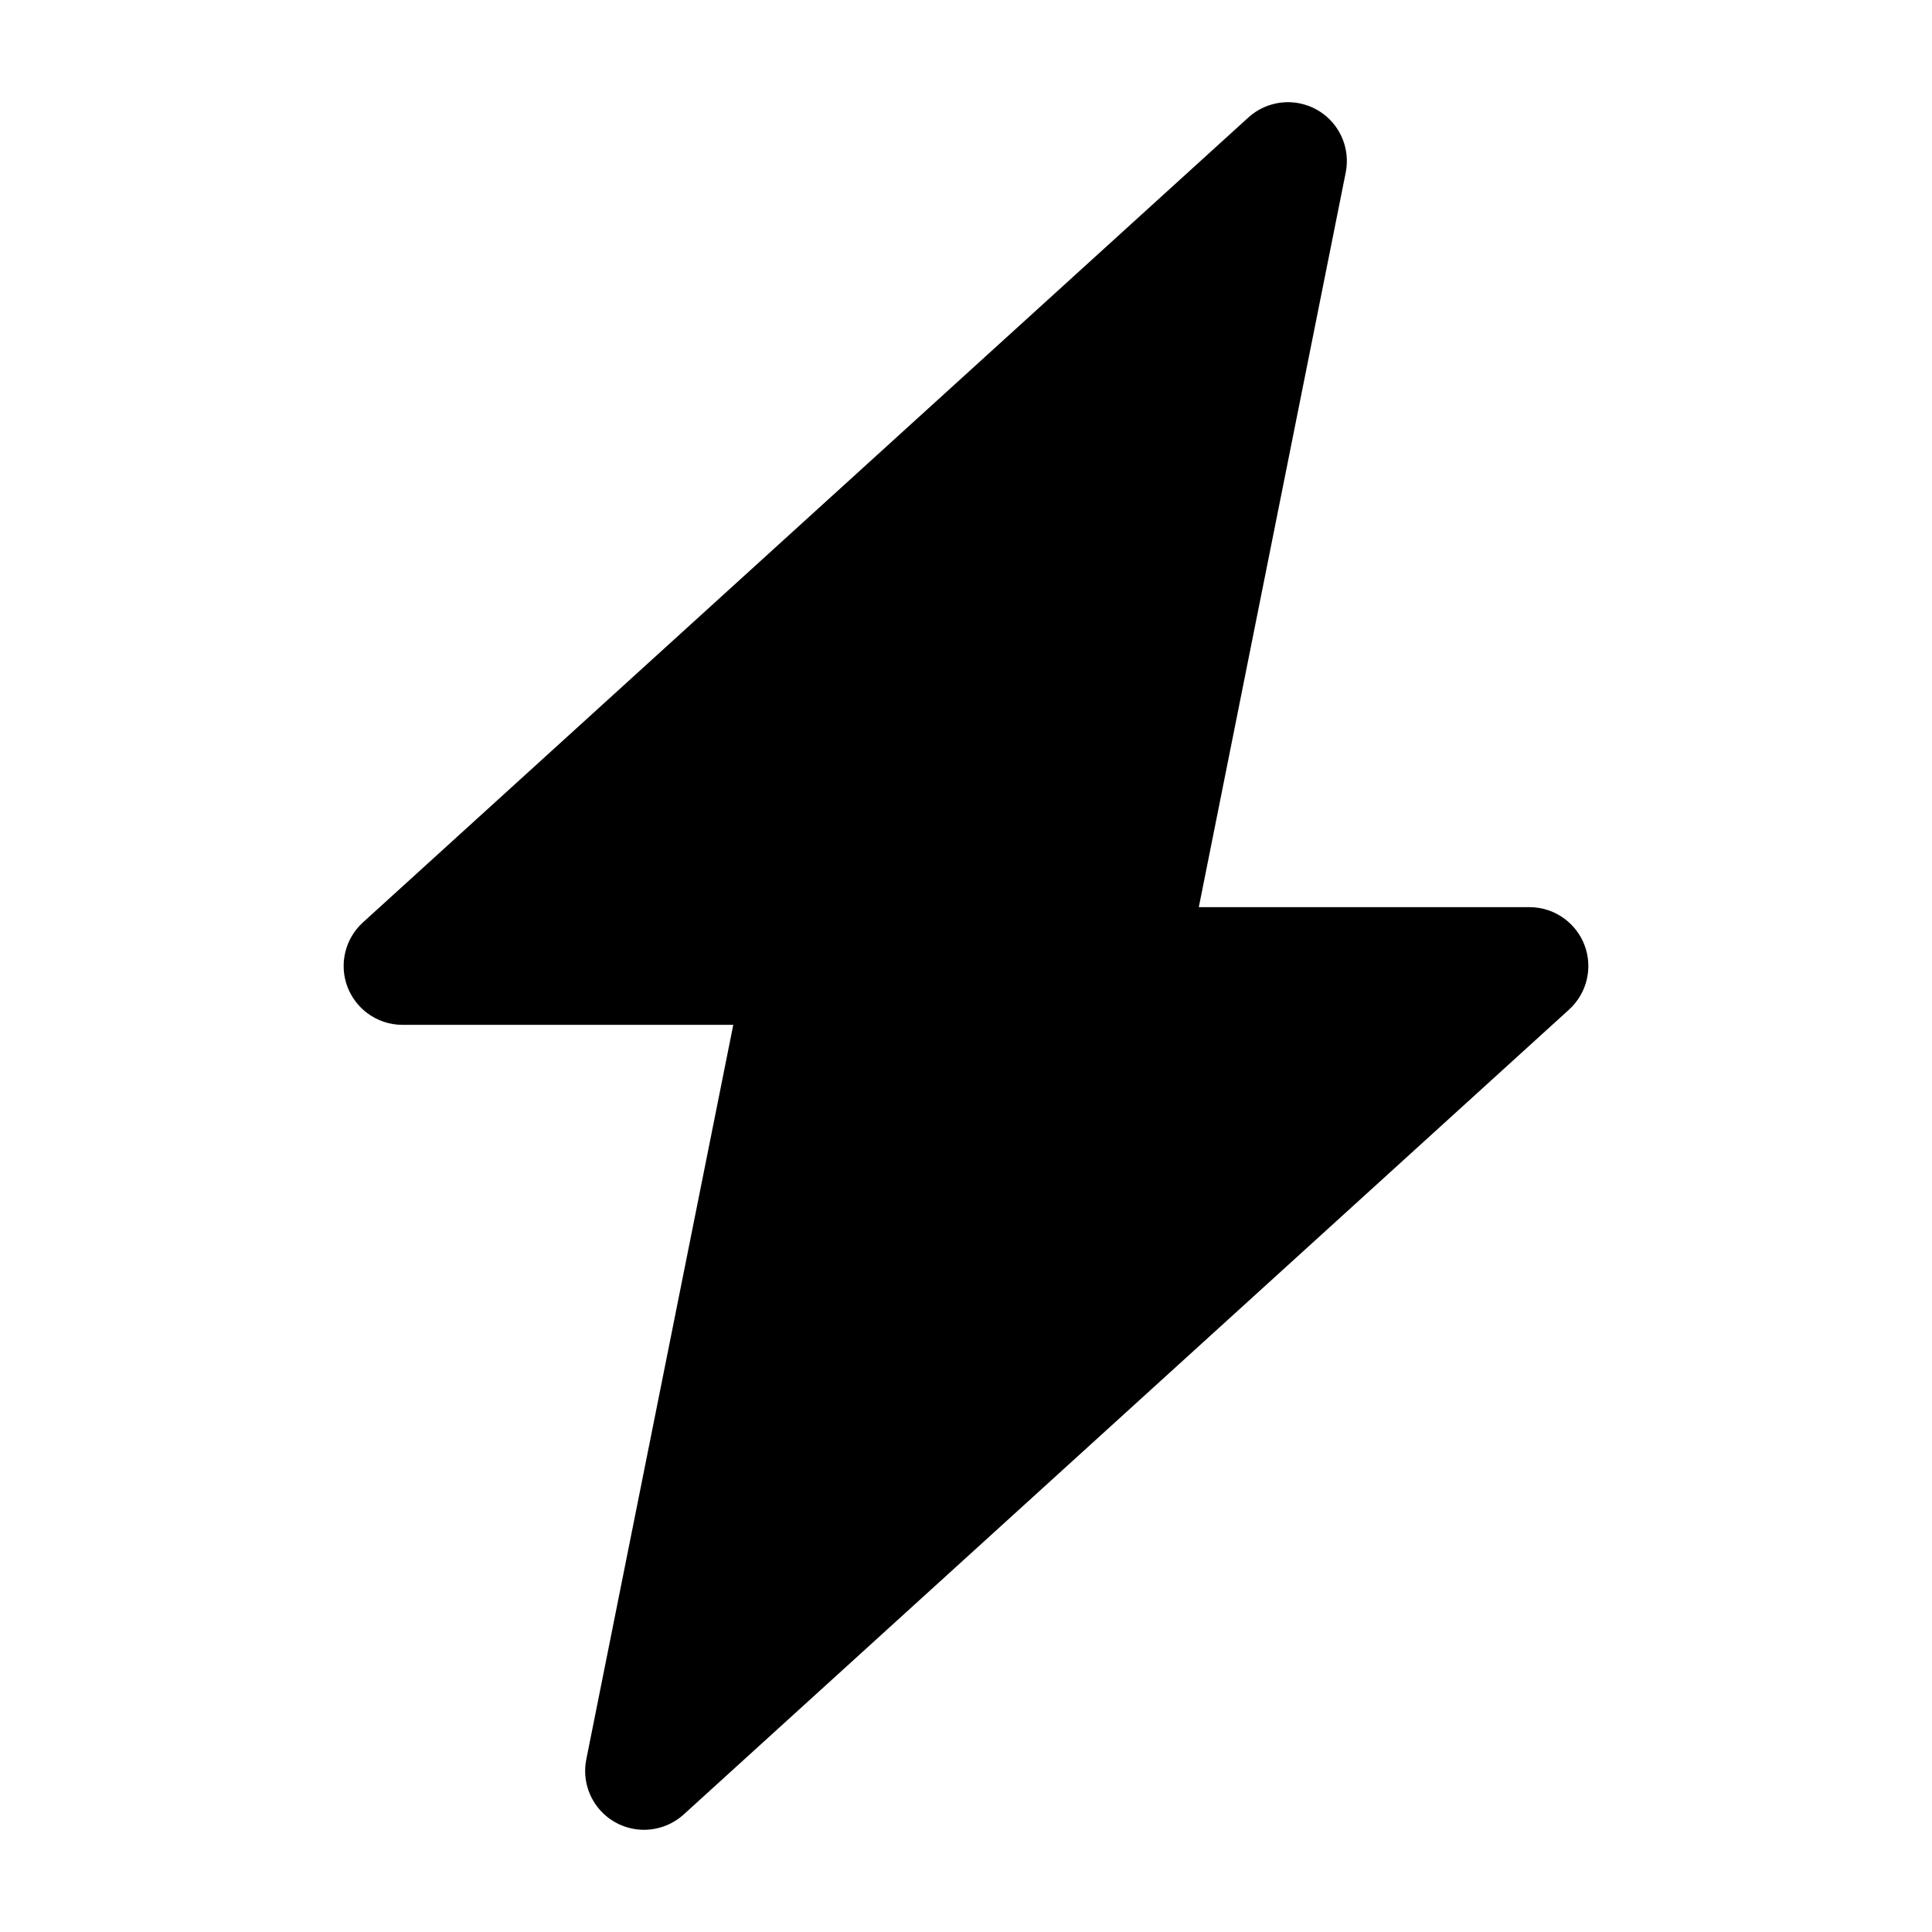 <svg width="24" height="24" viewBox="0 0 24 24" fill="none" xmlns="http://www.w3.org/2000/svg">
<path fill-rule="evenodd" clip-rule="evenodd" d="M16.437 1.414C16.412 1.396 16.387 1.379 16.36 1.364C16.085 1.209 15.742 1.247 15.508 1.459L4.508 11.459C4.285 11.662 4.209 11.982 4.318 12.264C4.369 12.394 4.455 12.505 4.562 12.585C4.686 12.678 4.838 12.731 5 12.731L9.109 12.731L7.283 21.857C7.229 22.128 7.333 22.402 7.543 22.57C7.573 22.595 7.606 22.616 7.64 22.636C7.915 22.791 8.258 22.753 8.492 22.541L19.492 12.541C19.715 12.338 19.791 12.018 19.682 11.737C19.632 11.608 19.548 11.499 19.443 11.419C19.319 11.324 19.164 11.269 19 11.269H14.892L16.717 2.143C16.773 1.864 16.661 1.581 16.437 1.414Z" fill="black"/>
</svg>
